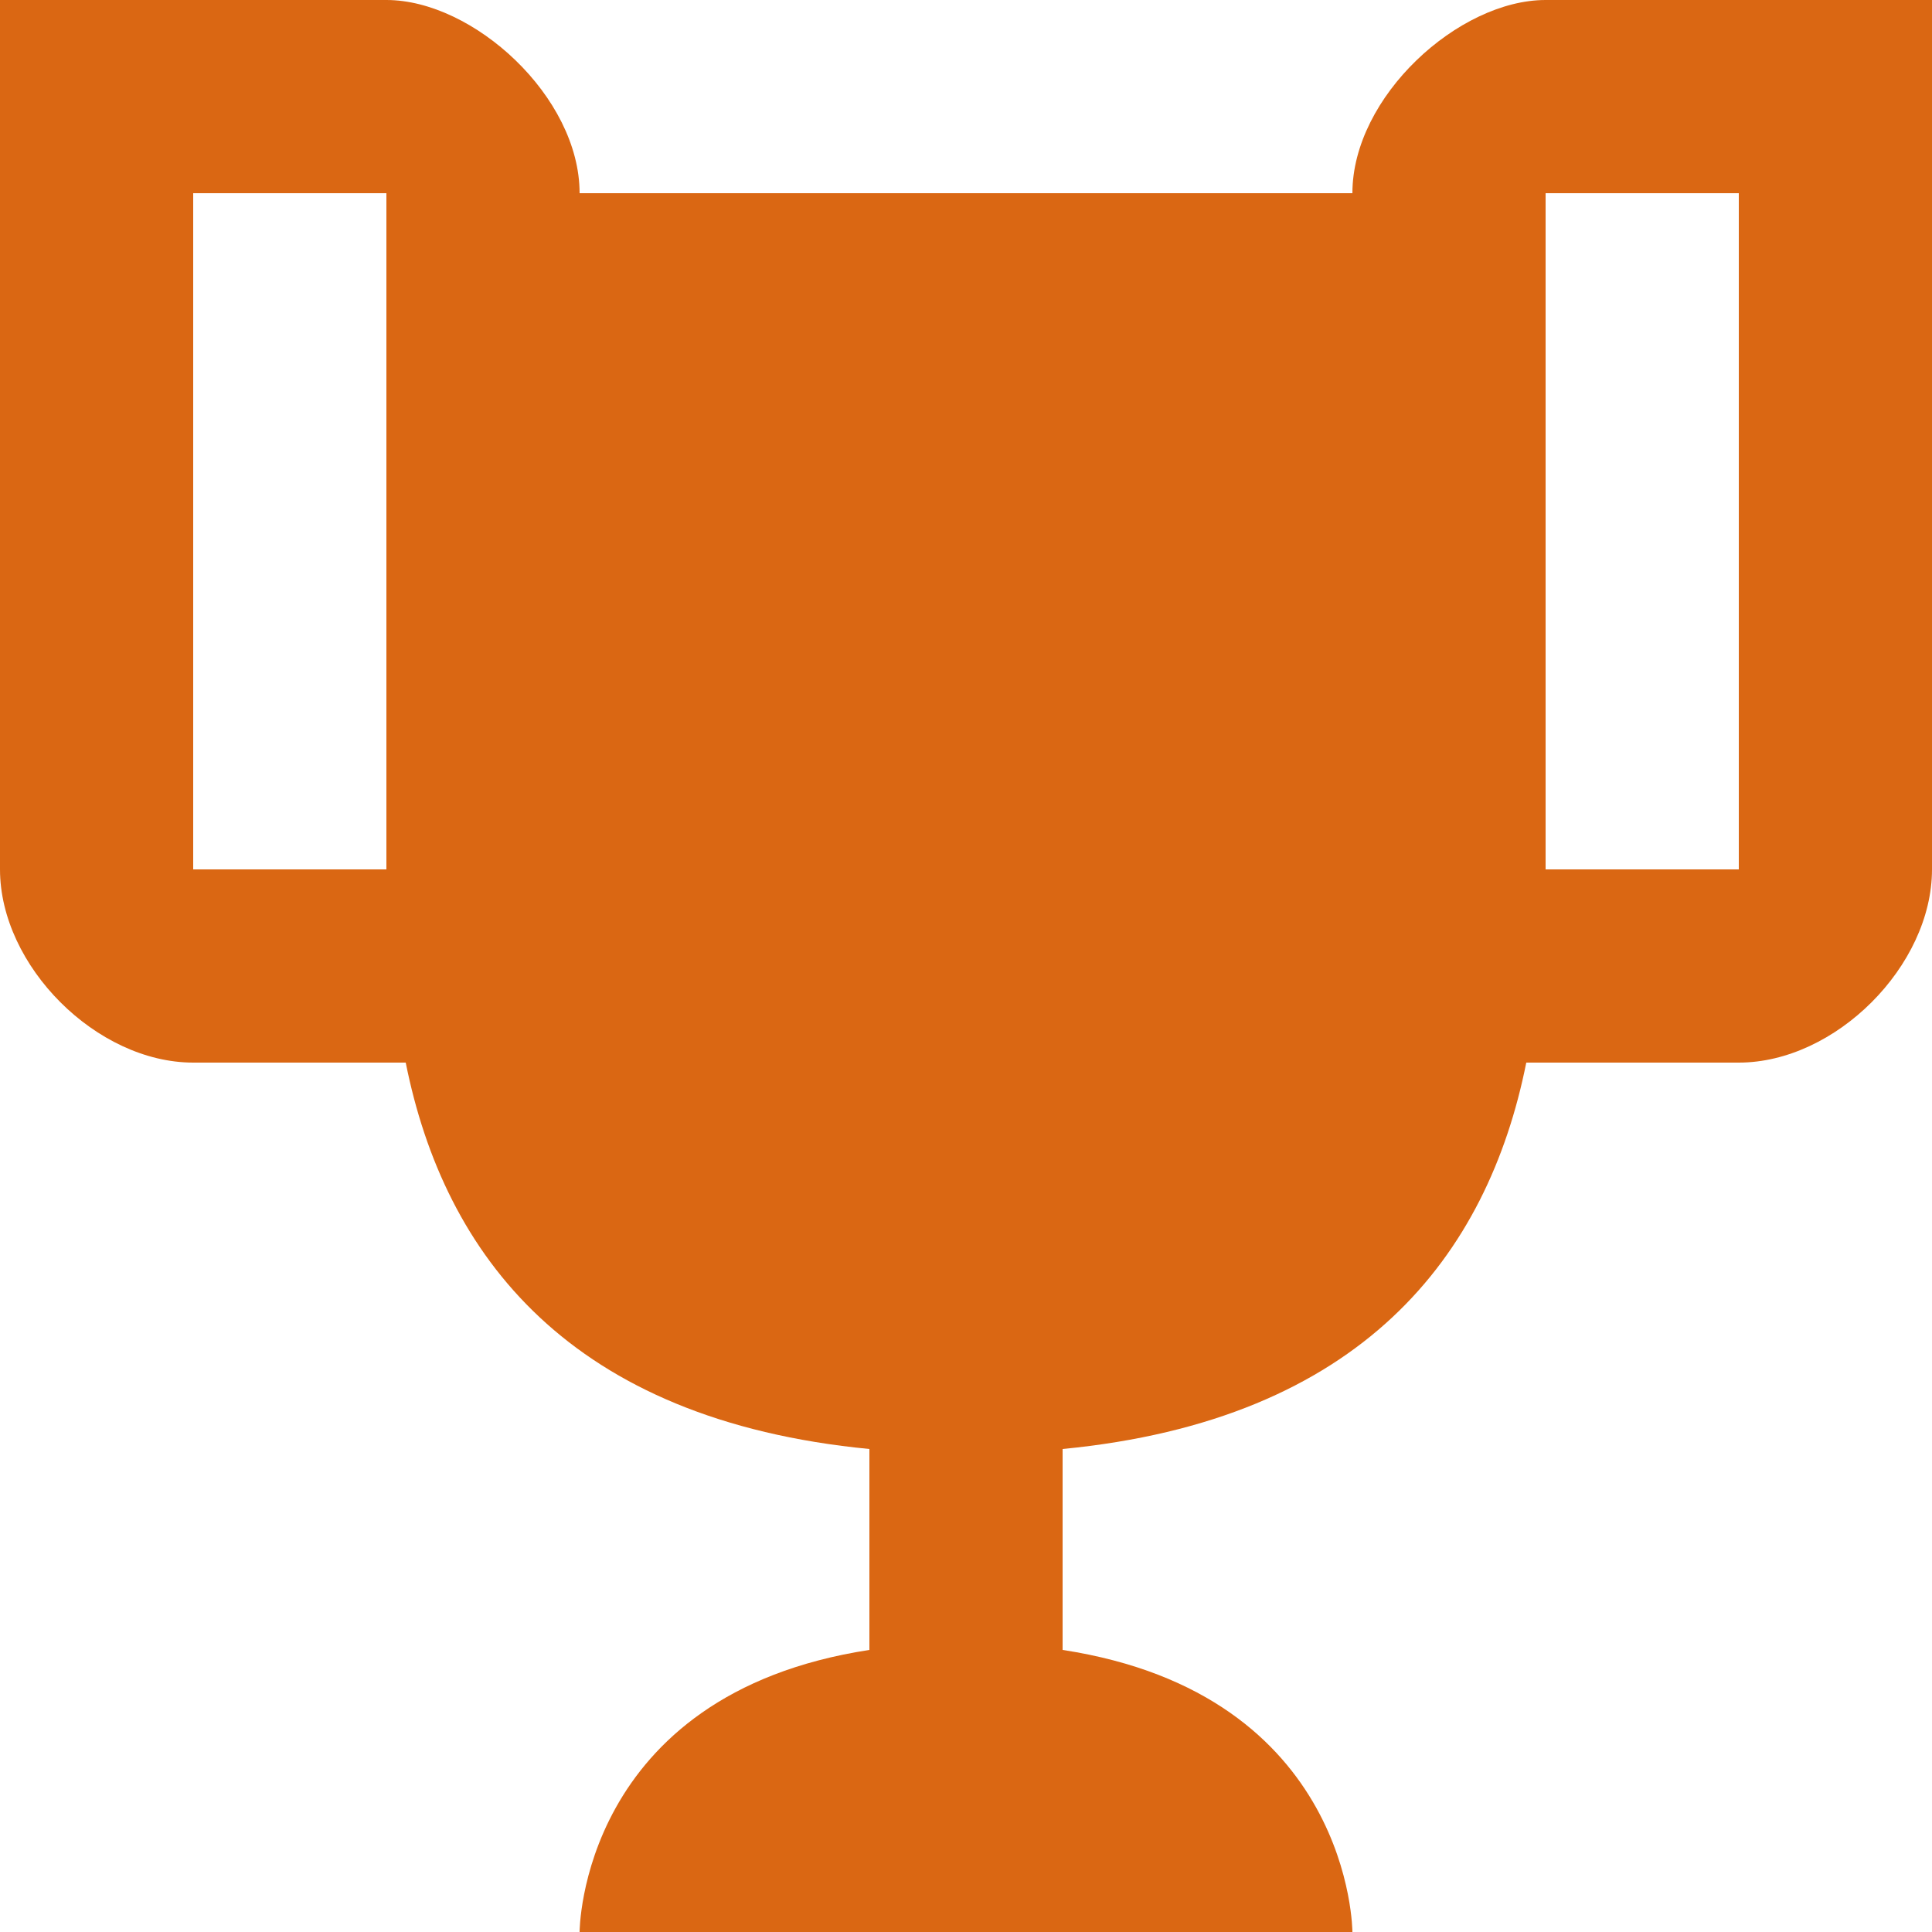 <svg width="33" height="33" viewBox="0 0 33 33" fill="none" xmlns="http://www.w3.org/2000/svg">
<path d="M26.4 0C24.915 0 23.1 1.65 23.1 3.3H9.9C9.9 1.65 8.085 0 6.6 0H0V14.85C0 16.5 1.65 18.15 3.3 18.15H6.93C7.59 21.45 9.735 24.255 14.85 24.75V28.182C9.9 28.941 9.9 33 9.9 33H23.1C23.1 33 23.1 28.941 18.15 28.182V24.75C23.265 24.255 25.41 21.45 26.07 18.15H29.7C31.35 18.15 33 16.5 33 14.85V0H26.4ZM6.6 14.85H3.3V3.3H6.6V14.85ZM29.7 14.85H26.4V3.3H29.7V14.85Z" fill="#DA6713"/>
</svg>
